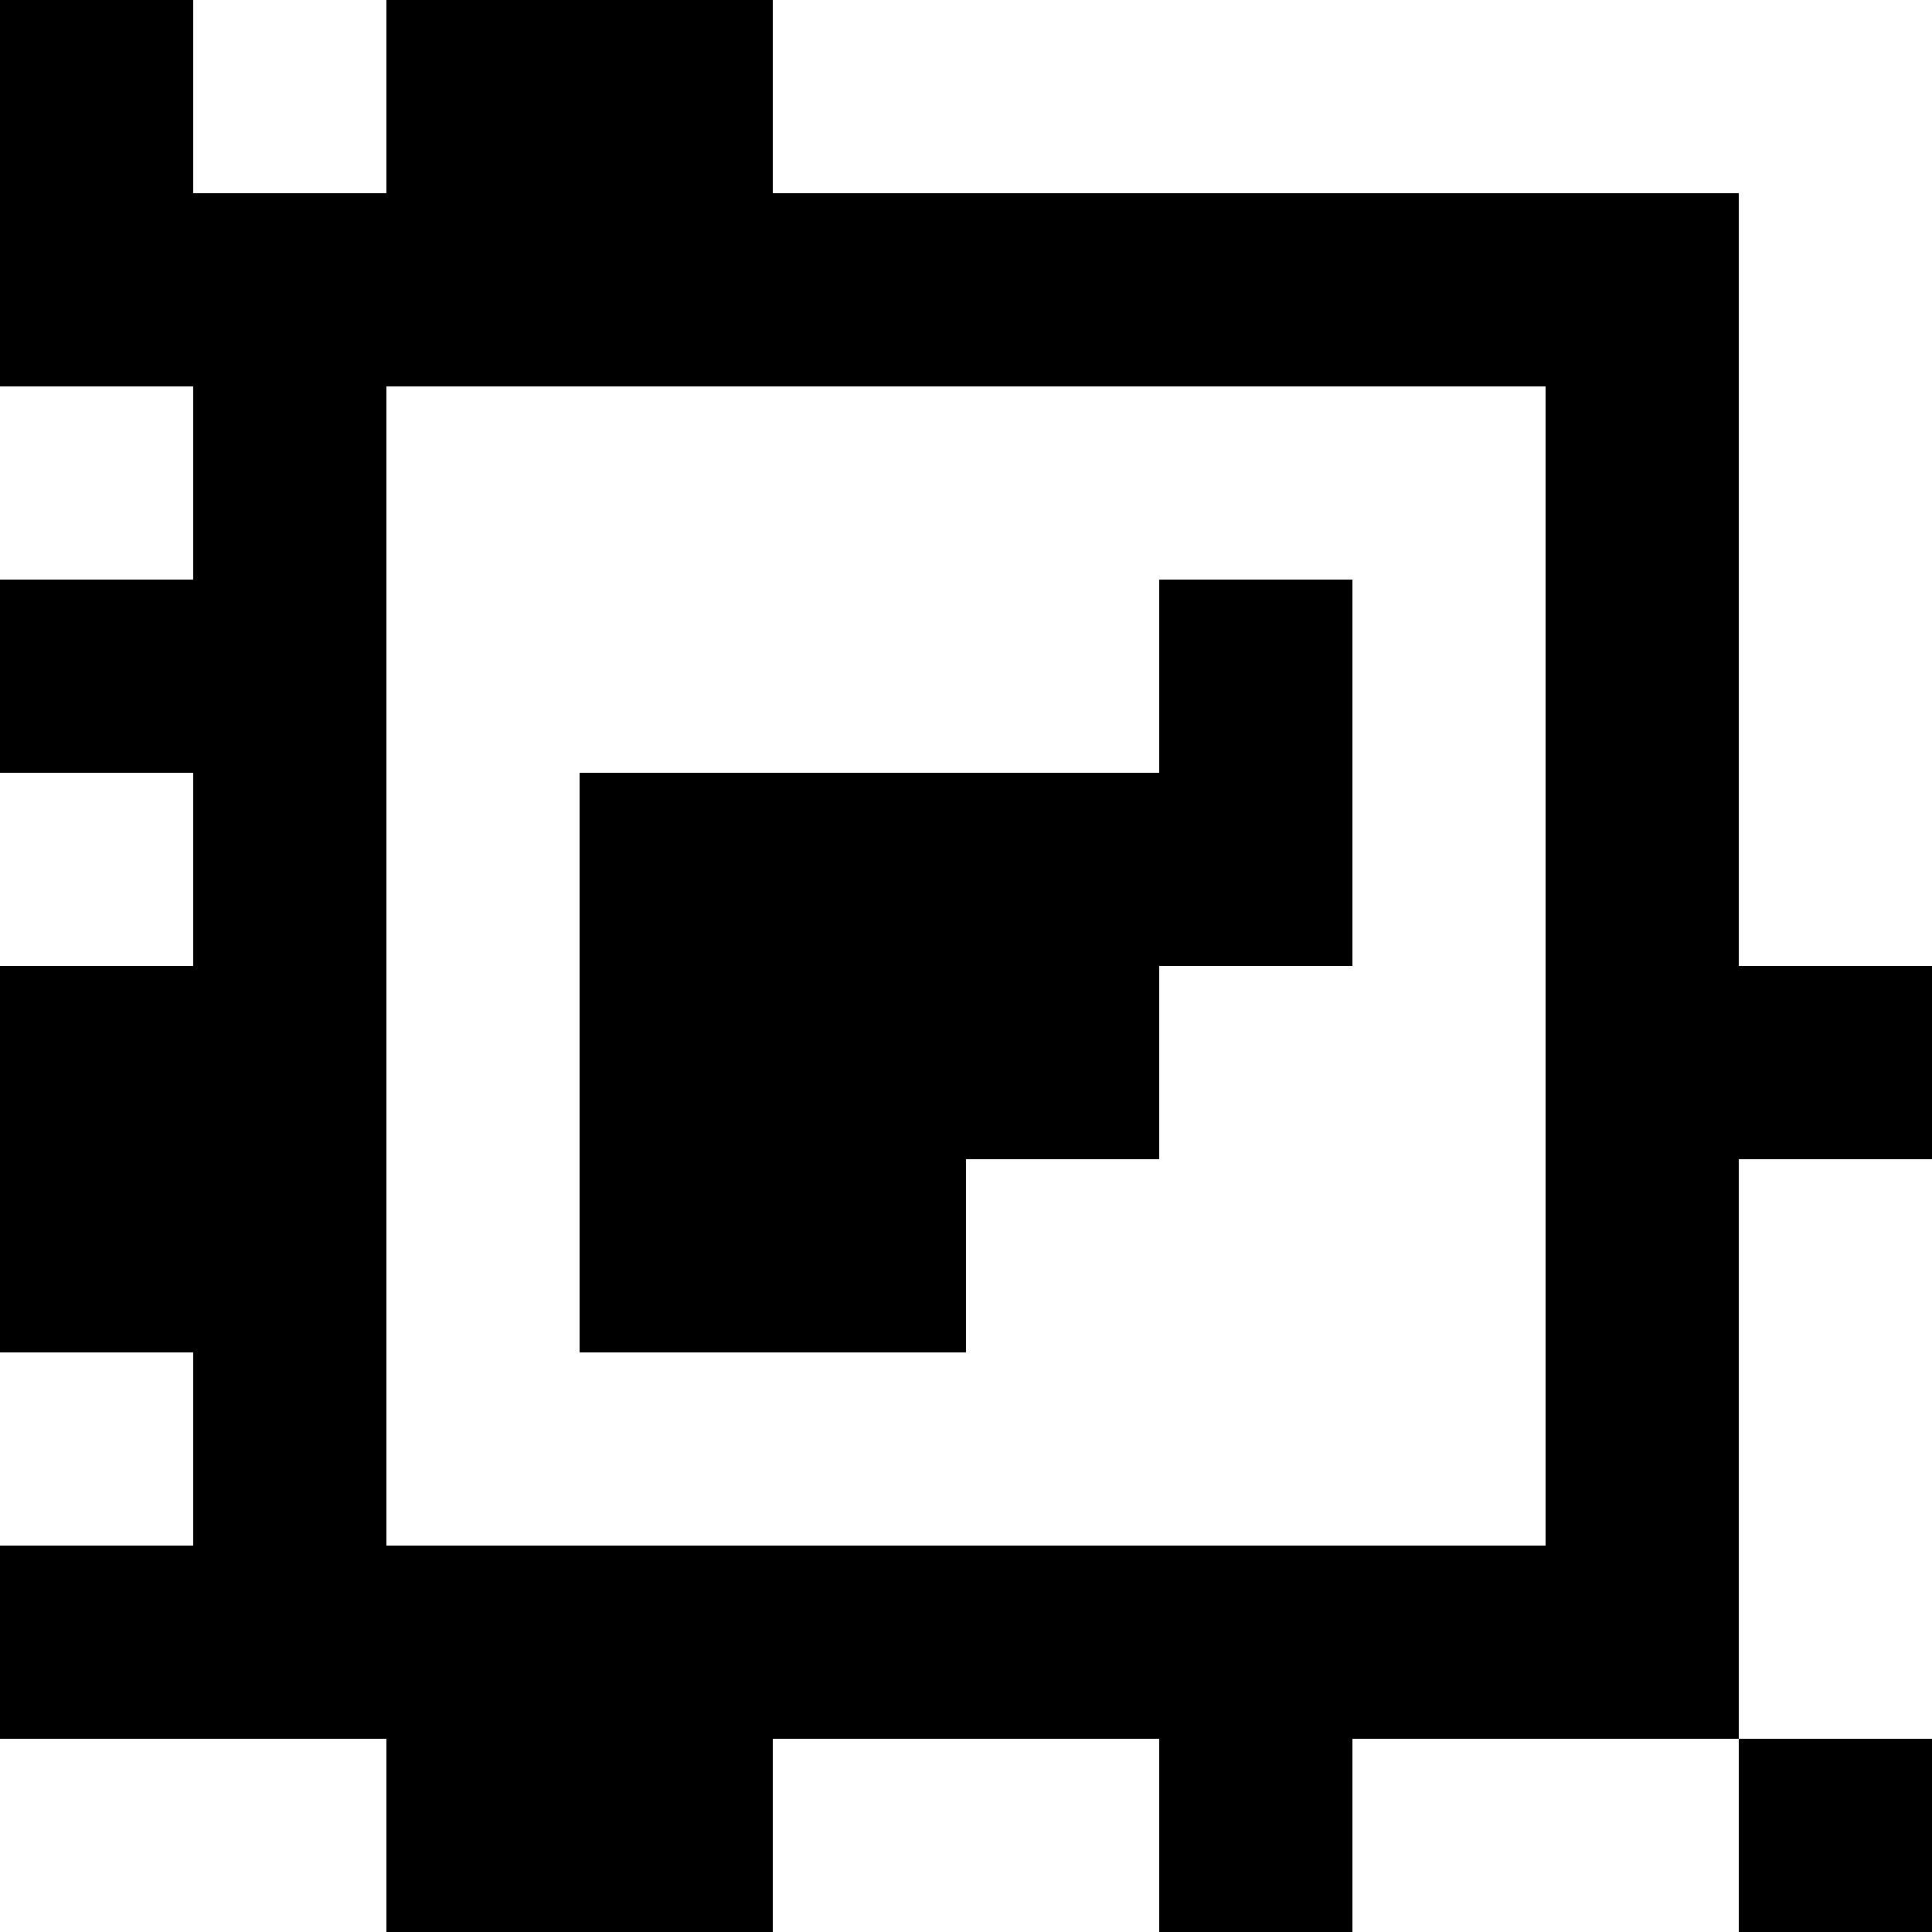 <?xml version="1.0" standalone="yes"?>
<svg xmlns="http://www.w3.org/2000/svg" width="100" height="100">
<rect width="100%" height="100%" fill="#808080" stroke="none"/>
<path style="fill:#000000; stroke:none;" d="M0 0L0 20L10 20L10 30L0 30L0 40L10 40L10 50L0 50L0 70L10 70L10 80L0 80L0 90L20 90L20 100L40 100L40 90L60 90L60 100L70 100L70 90L90 90L90 100L100 100L100 90L90 90L90 60L100 60L100 50L90 50L90 10L40 10L40 0L20 0L20 10L10 10L10 0L0 0z"/>
<path style="fill:#ffffff; stroke:none;" d="M10 0L10 10L20 10L20 0L10 0M40 0L40 10L90 10L90 50L100 50L100 0L40 0M0 20L0 30L10 30L10 20L0 20M20 20L20 80L80 80L80 20L20 20z"/>
<path style="fill:#000000; stroke:none;" d="M60 30L60 40L30 40L30 70L50 70L50 60L60 60L60 50L70 50L70 30L60 30z"/>
<path style="fill:#ffffff; stroke:none;" d="M0 40L0 50L10 50L10 40L0 40M90 60L90 90L100 90L100 60L90 60M0 70L0 80L10 80L10 70L0 70M0 90L0 100L20 100L20 90L0 90M40 90L40 100L60 100L60 90L40 90M70 90L70 100L90 100L90 90L70 90z"/>
</svg>
